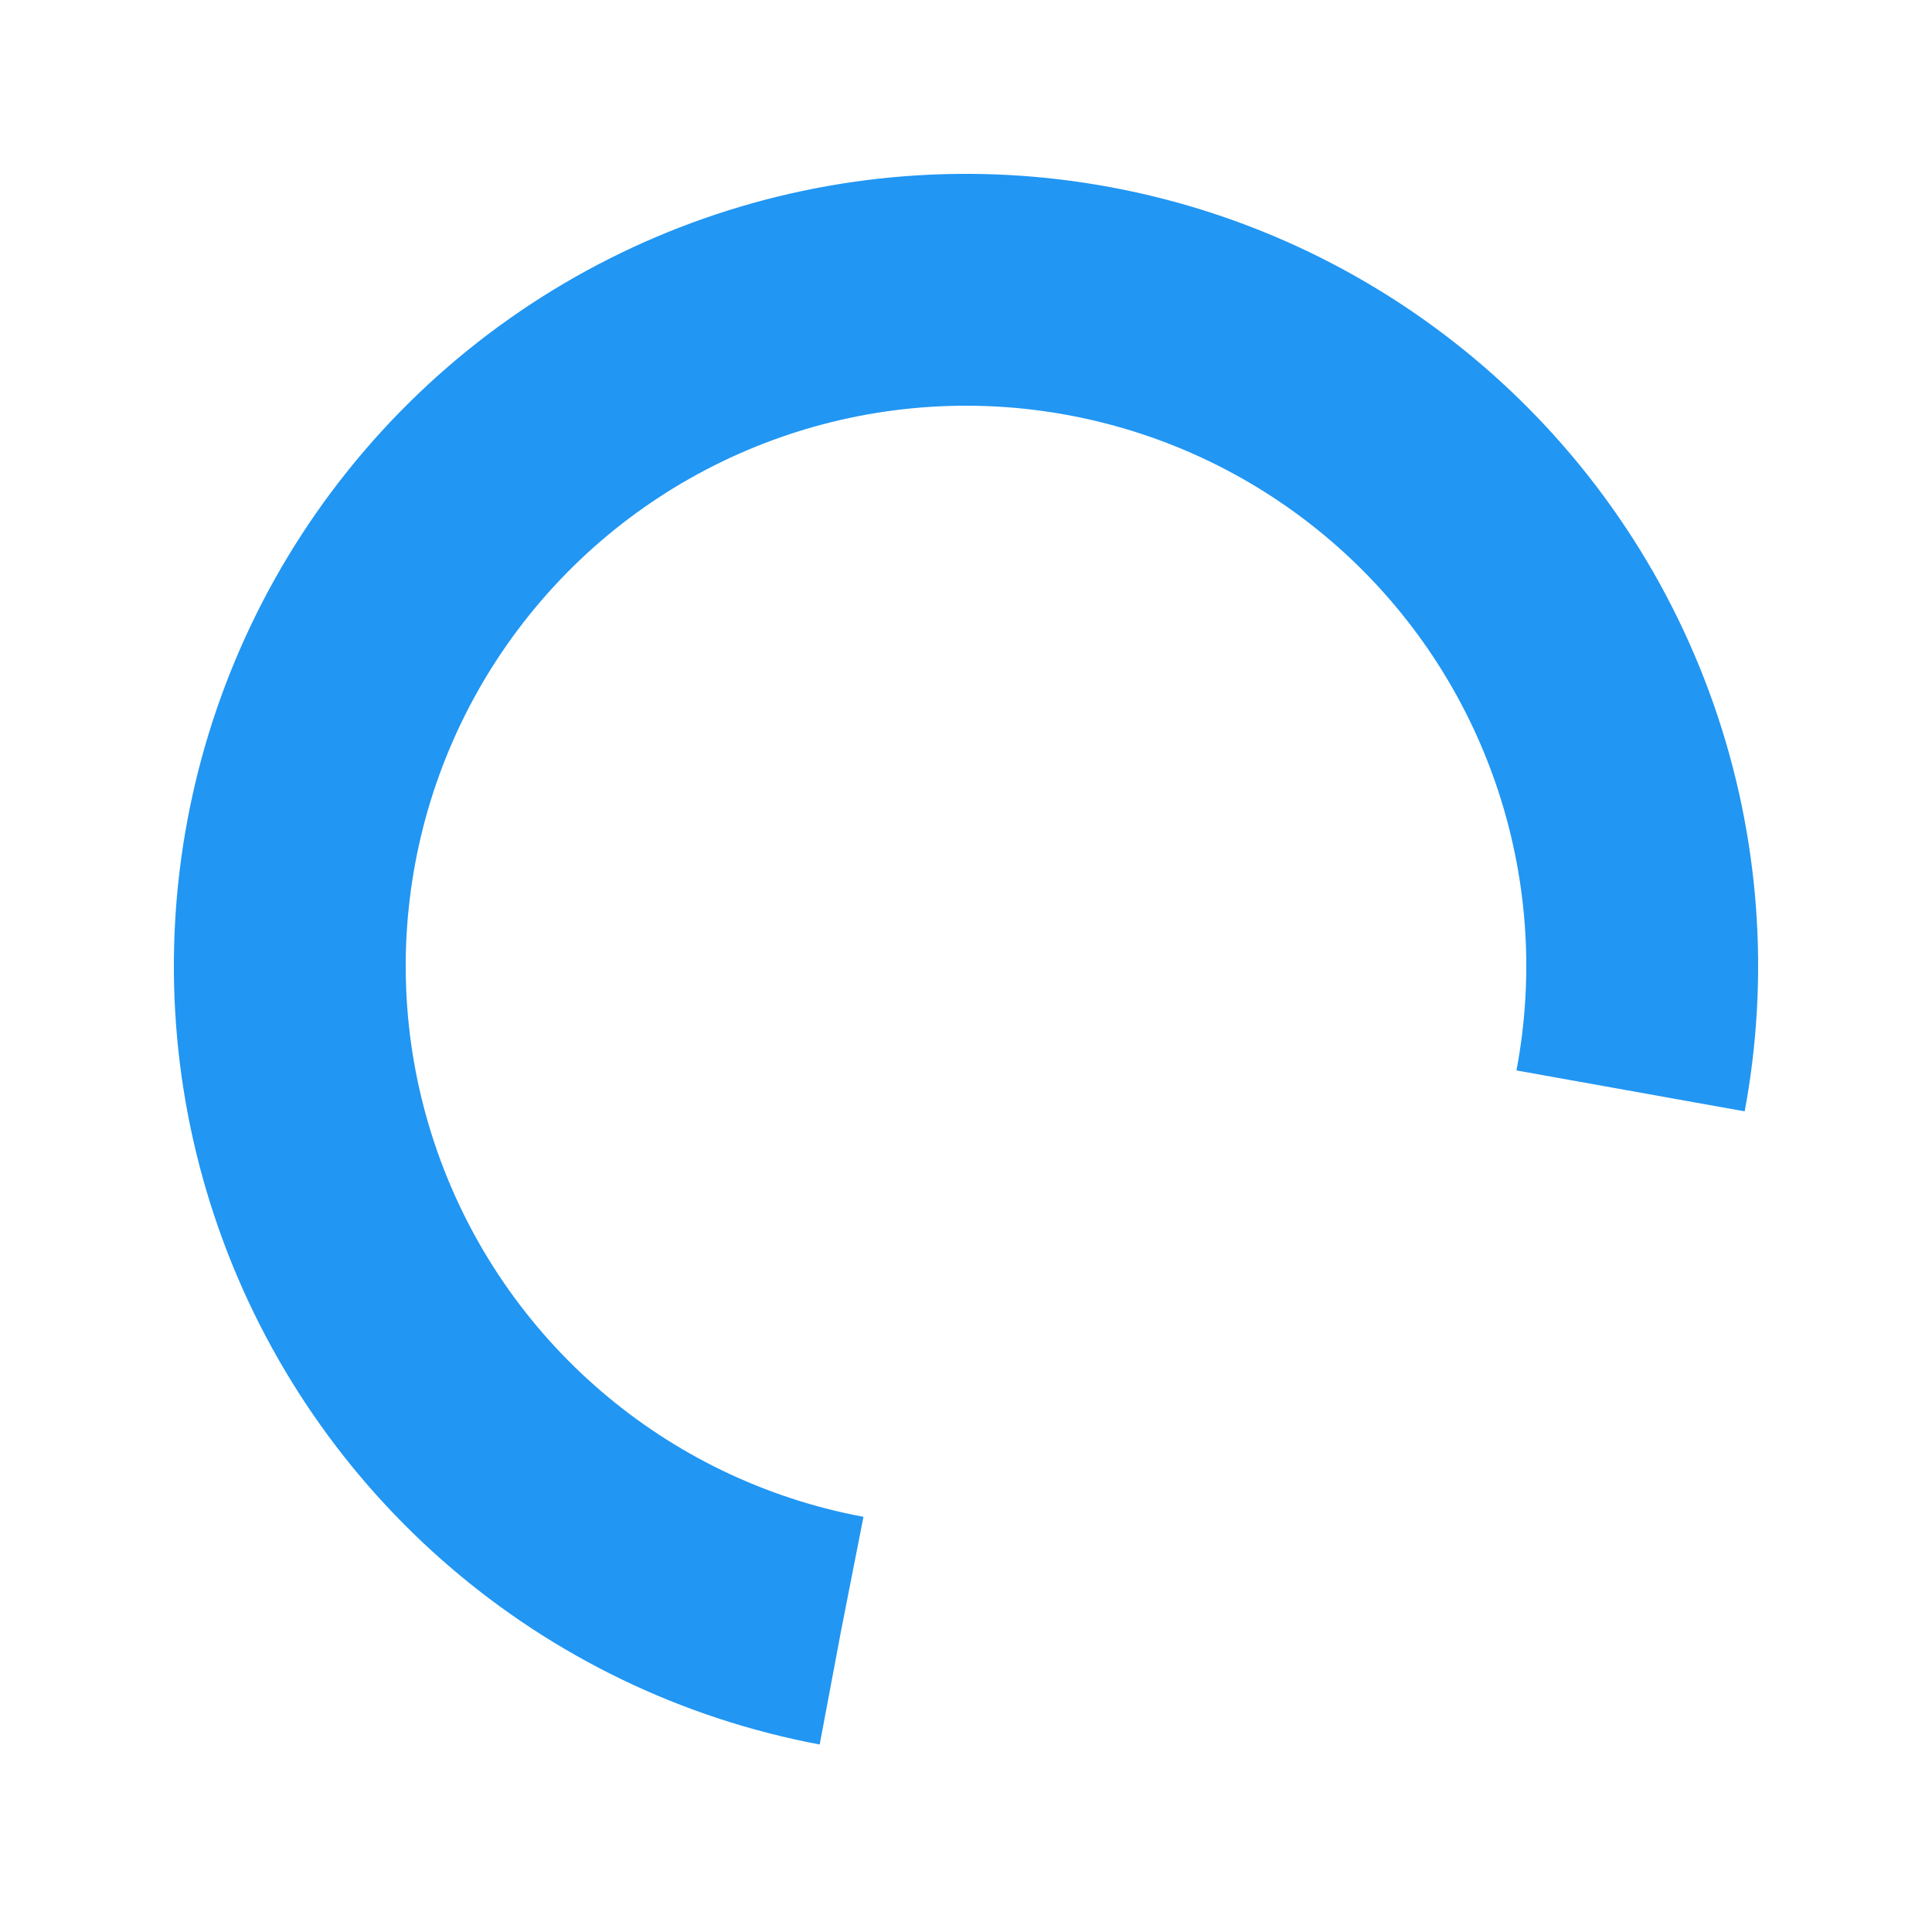 <svg
  xmlns="http://www.w3.org/2000/svg"
  width="50"
  height="50"
  viewBox="0 0 100 100"
  preserveAspectRatio="xMidYMid"
>
  <circle
    cx="50"
    cy="50"
    fill="none"
    stroke="#2196f3"
    stroke-width="12"
    r="35"
    stroke-dasharray="164.934 56.978"
    transform="rotate(100.644 50 50)"
  >
    <animateTransform
      attributeName="transform"
      type="rotate"
      repeatCount="indefinite"
      dur="1s"
      keyTimes="0;1"
      values="0 50 50;360 50 50"
    ></animateTransform>
  </circle>
</svg>
